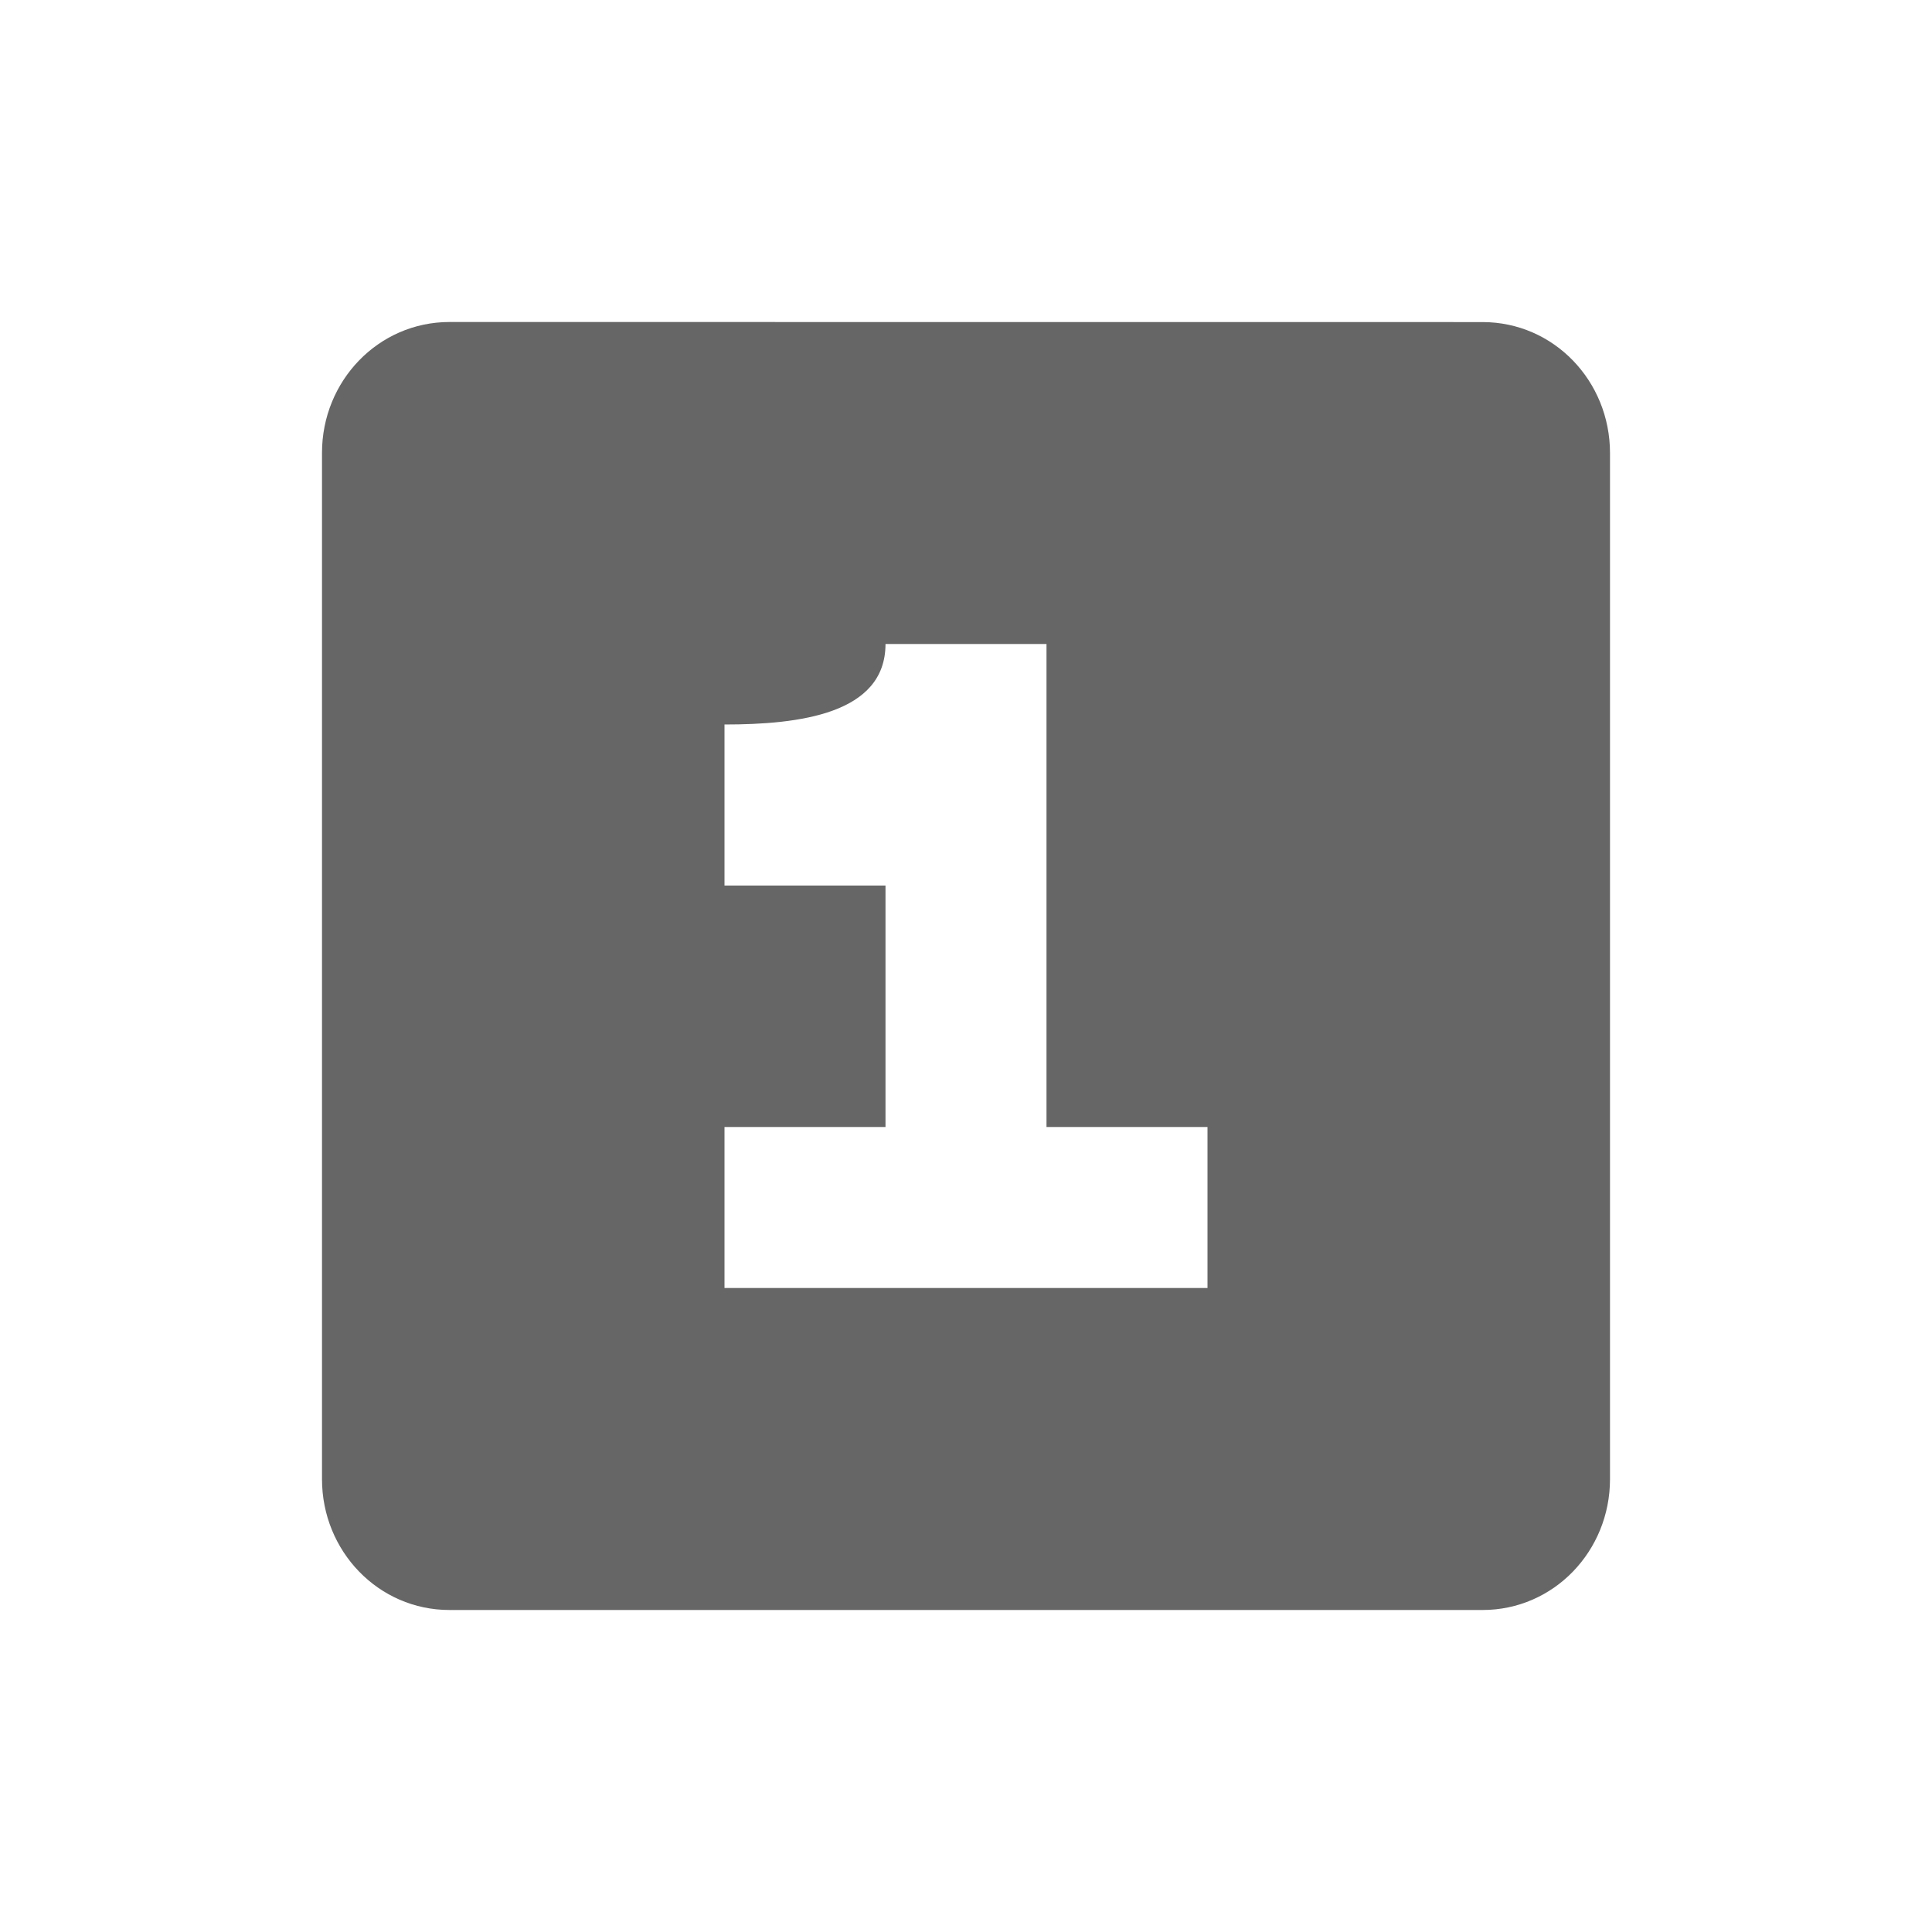 <?xml version="1.0" encoding="UTF-8" standalone="no"?>
<svg
   height="24"
   width="24"
   version="1.1"
   id="svg6"
   sodipodi:docname="zoom-original-symbolic.svg"
   inkscape:version="1.1.2 (0a00cf5339, 2022-02-04)"
   xmlns:inkscape="http://www.inkscape.org/namespaces/inkscape"
   xmlns:sodipodi="http://sodipodi.sourceforge.net/DTD/sodipodi-0.dtd"
   xmlns="http://www.w3.org/2000/svg"
   xmlns:svg="http://www.w3.org/2000/svg">
  <defs
     id="defs10" />
  <sodipodi:namedview
     id="namedview8"
     pagecolor="#ffffff"
     bordercolor="#666666"
     borderopacity="1.0"
     inkscape:pageshadow="2"
     inkscape:pageopacity="0.0"
     inkscape:pagecheckerboard="0"
     showgrid="false"
     inkscape:zoom="40.187235"
     inkscape:cx="12.280019"
     inkscape:cy="13.48687"
     inkscape:window-width="1317"
     inkscape:window-height="893"
     inkscape:window-x="535"
     inkscape:window-y="181"
     inkscape:window-maximized="0"
     inkscape:current-layer="svg6" />
  <path
     color="#bebebe"
     d="M 5.584,4 C 4.7,4 4,4.732 4,5.625 V 18.375 C 4,19.268 4.7,20 5.584,20 H 18.417 C 19.301,20 20,19.268 20,18.375 V 5.627 C 20,4.733 19.301,4.001 18.417,4.001 Z M 11,8 h 2 V 14 h 2 v 2 H 9 v -2 h 2 v -3 l -2,2.22e-4 V 9 c 0.927,0 2,-0.13 2,-1 z"
     fill="#666666"
     overflow="visible"
     style="stroke-width:1;marker:none"
     id="path2-5"
     sodipodi:nodetypes="csssssscccccccccccccc" />
</svg>
